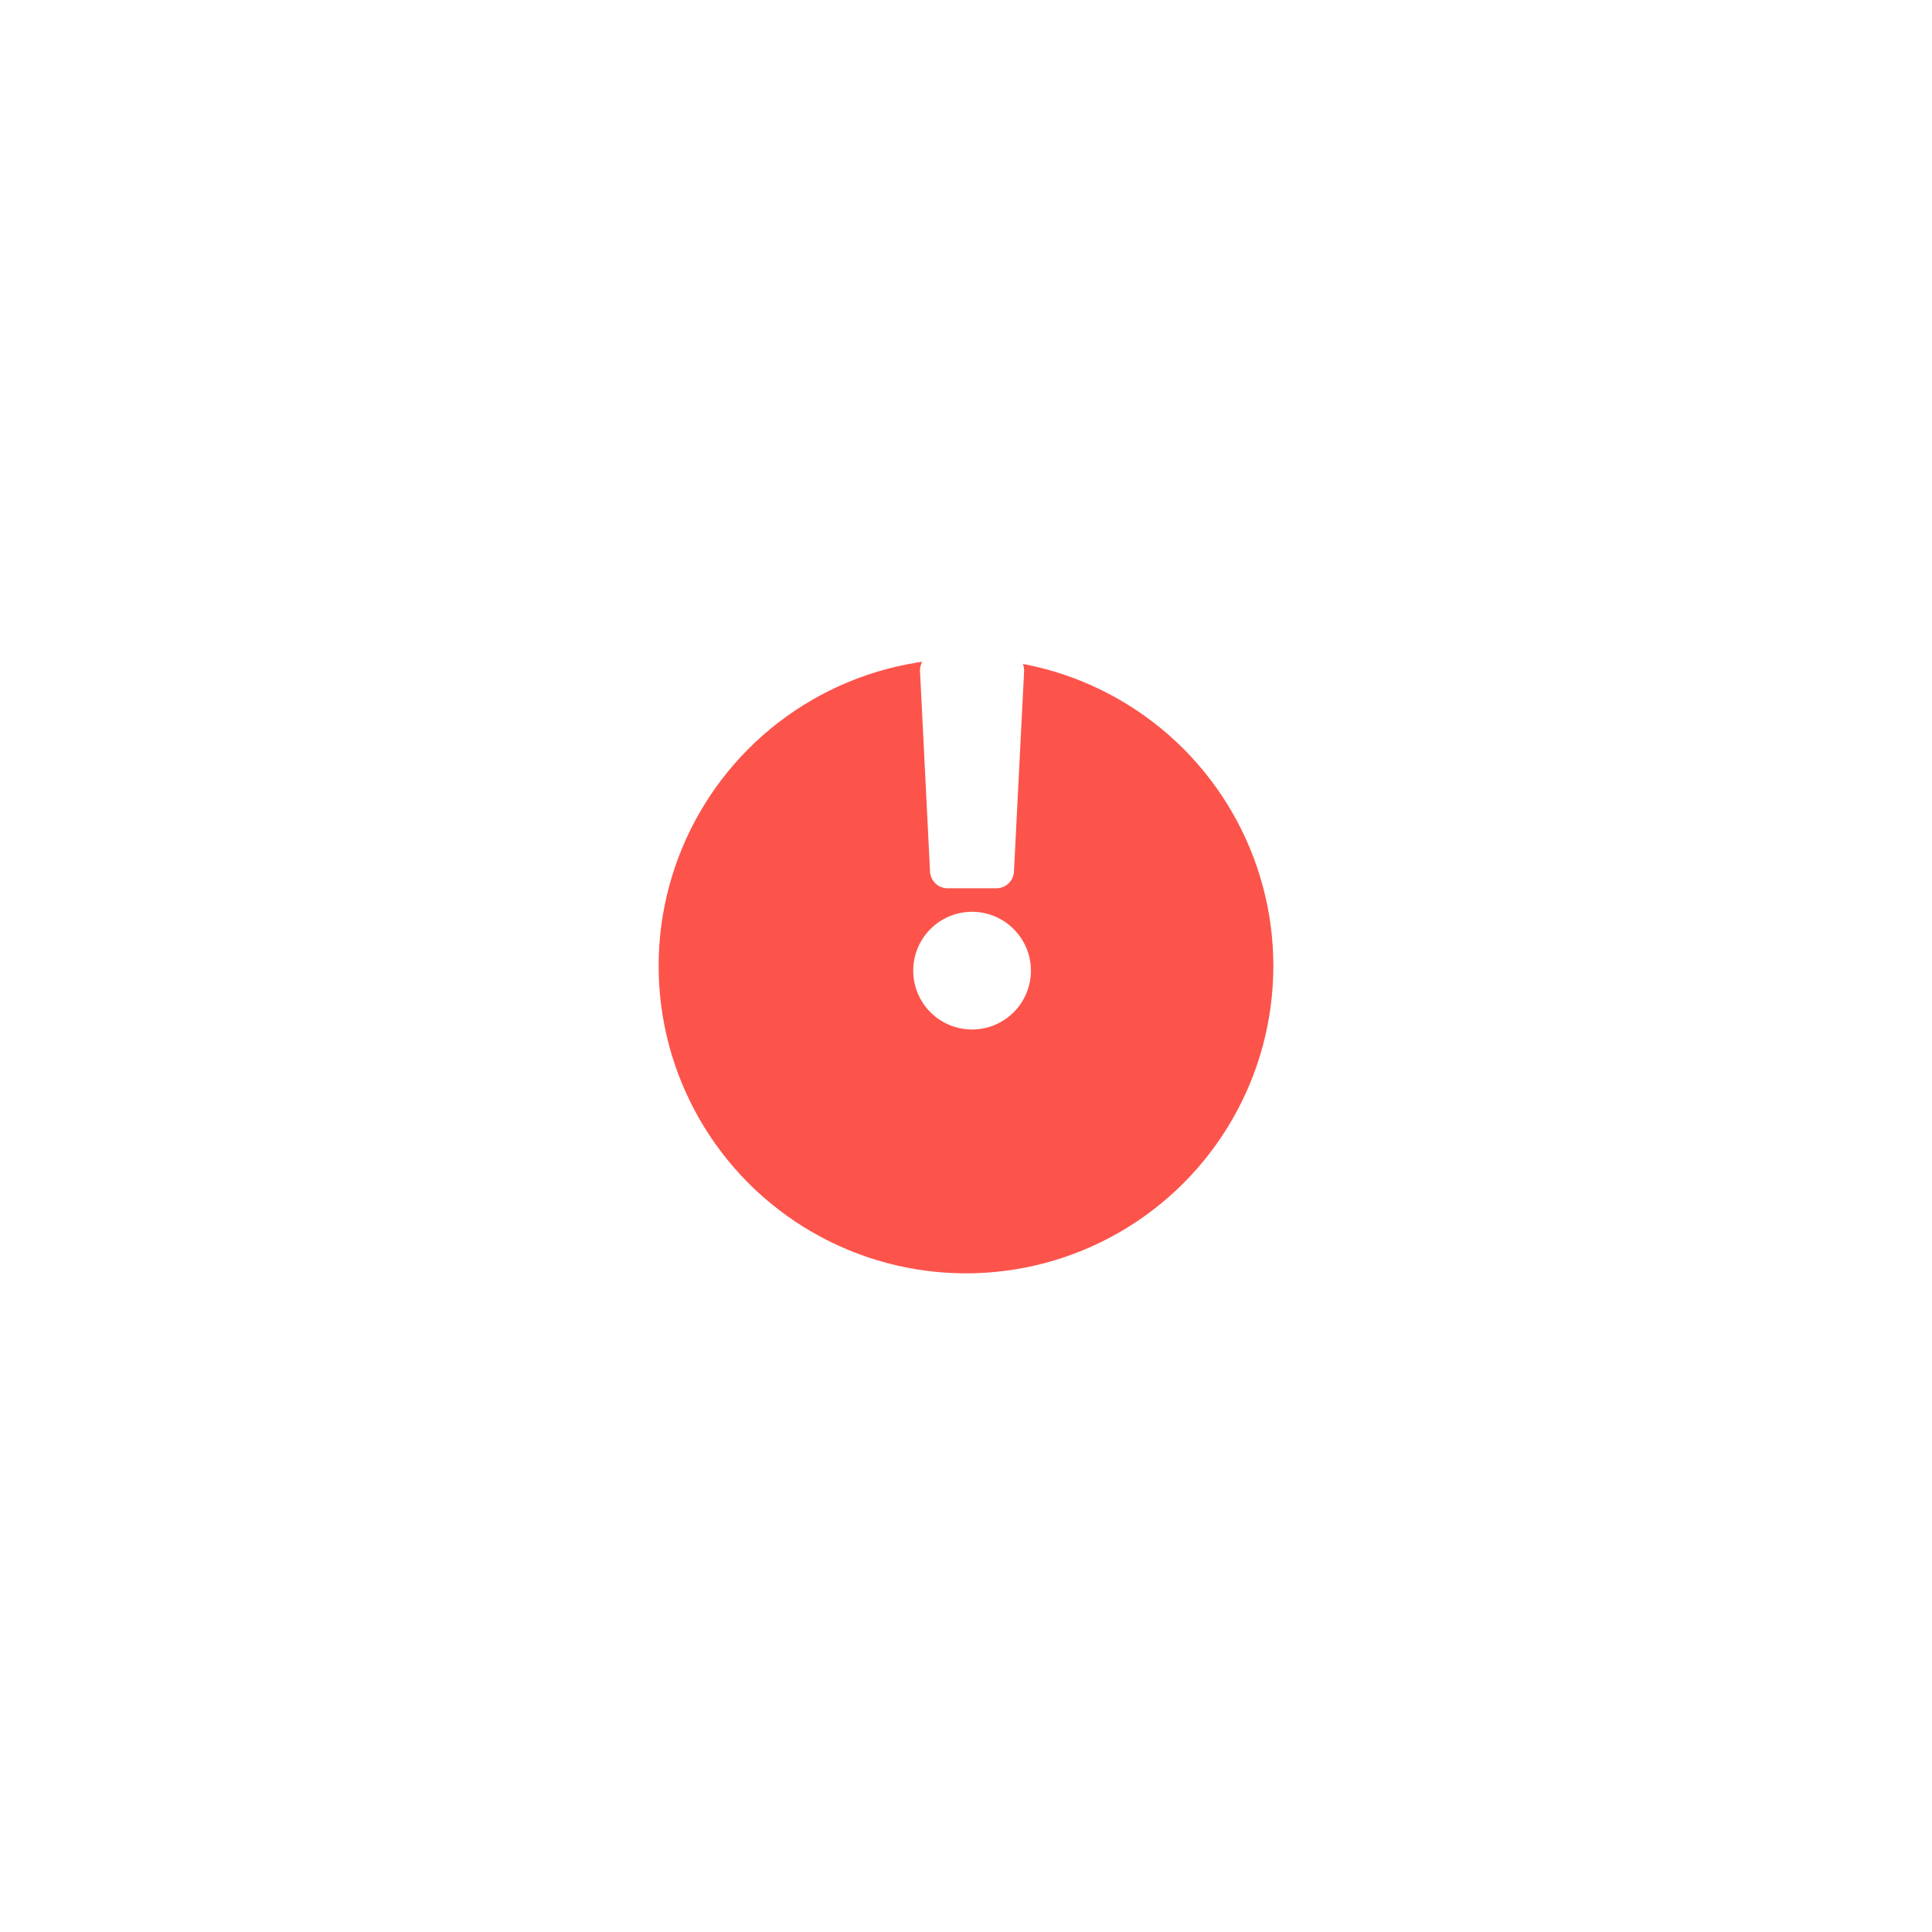 <svg xmlns="http://www.w3.org/2000/svg" xmlns:xlink="http://www.w3.org/1999/xlink" width="66.001" height="66.001" viewBox="0 0 66.001 66.001">
  <defs>
    <filter id="Ellipse_79" x="0" y="0" width="66.001" height="66.001" filterUnits="userSpaceOnUse">
      <feOffset dy="5" input="SourceAlpha"/>
      <feGaussianBlur stdDeviation="7.5" result="blur"/>
      <feFlood flood-color="#ff704f" flood-opacity="0.498"/>
      <feComposite operator="in" in2="blur"/>
      <feComposite in="SourceGraphic"/>
    </filter>
  </defs>
  <g id="icon-danger-pengumuman-ppdb" transform="translate(22.5 17.5)">
    <g transform="matrix(1, 0, 0, 1, -22.5, -17.5)" filter="url(#Ellipse_79)">
      <circle id="Ellipse_79-2" data-name="Ellipse 79" cx="10.5" cy="10.5" r="10.5" transform="translate(22.5 17.5)" fill="#fc544b"/>
    </g>
    <path id="Path_214" data-name="Path 214" d="M20.021,10.855a2.01,2.01,0,1,1-2.01-2.01A2.013,2.013,0,0,1,20.021,10.855ZM16.233.633l.342,6.835a.6.6,0,0,0,.6.573h1.667a.6.6,0,0,0,.6-.573L19.788.633a.6.6,0,0,0-.6-.633H16.835A.6.6,0,0,0,16.233.633Z" transform="translate(-7.303 4.804)" fill="#fff"/>
  </g>
</svg>
